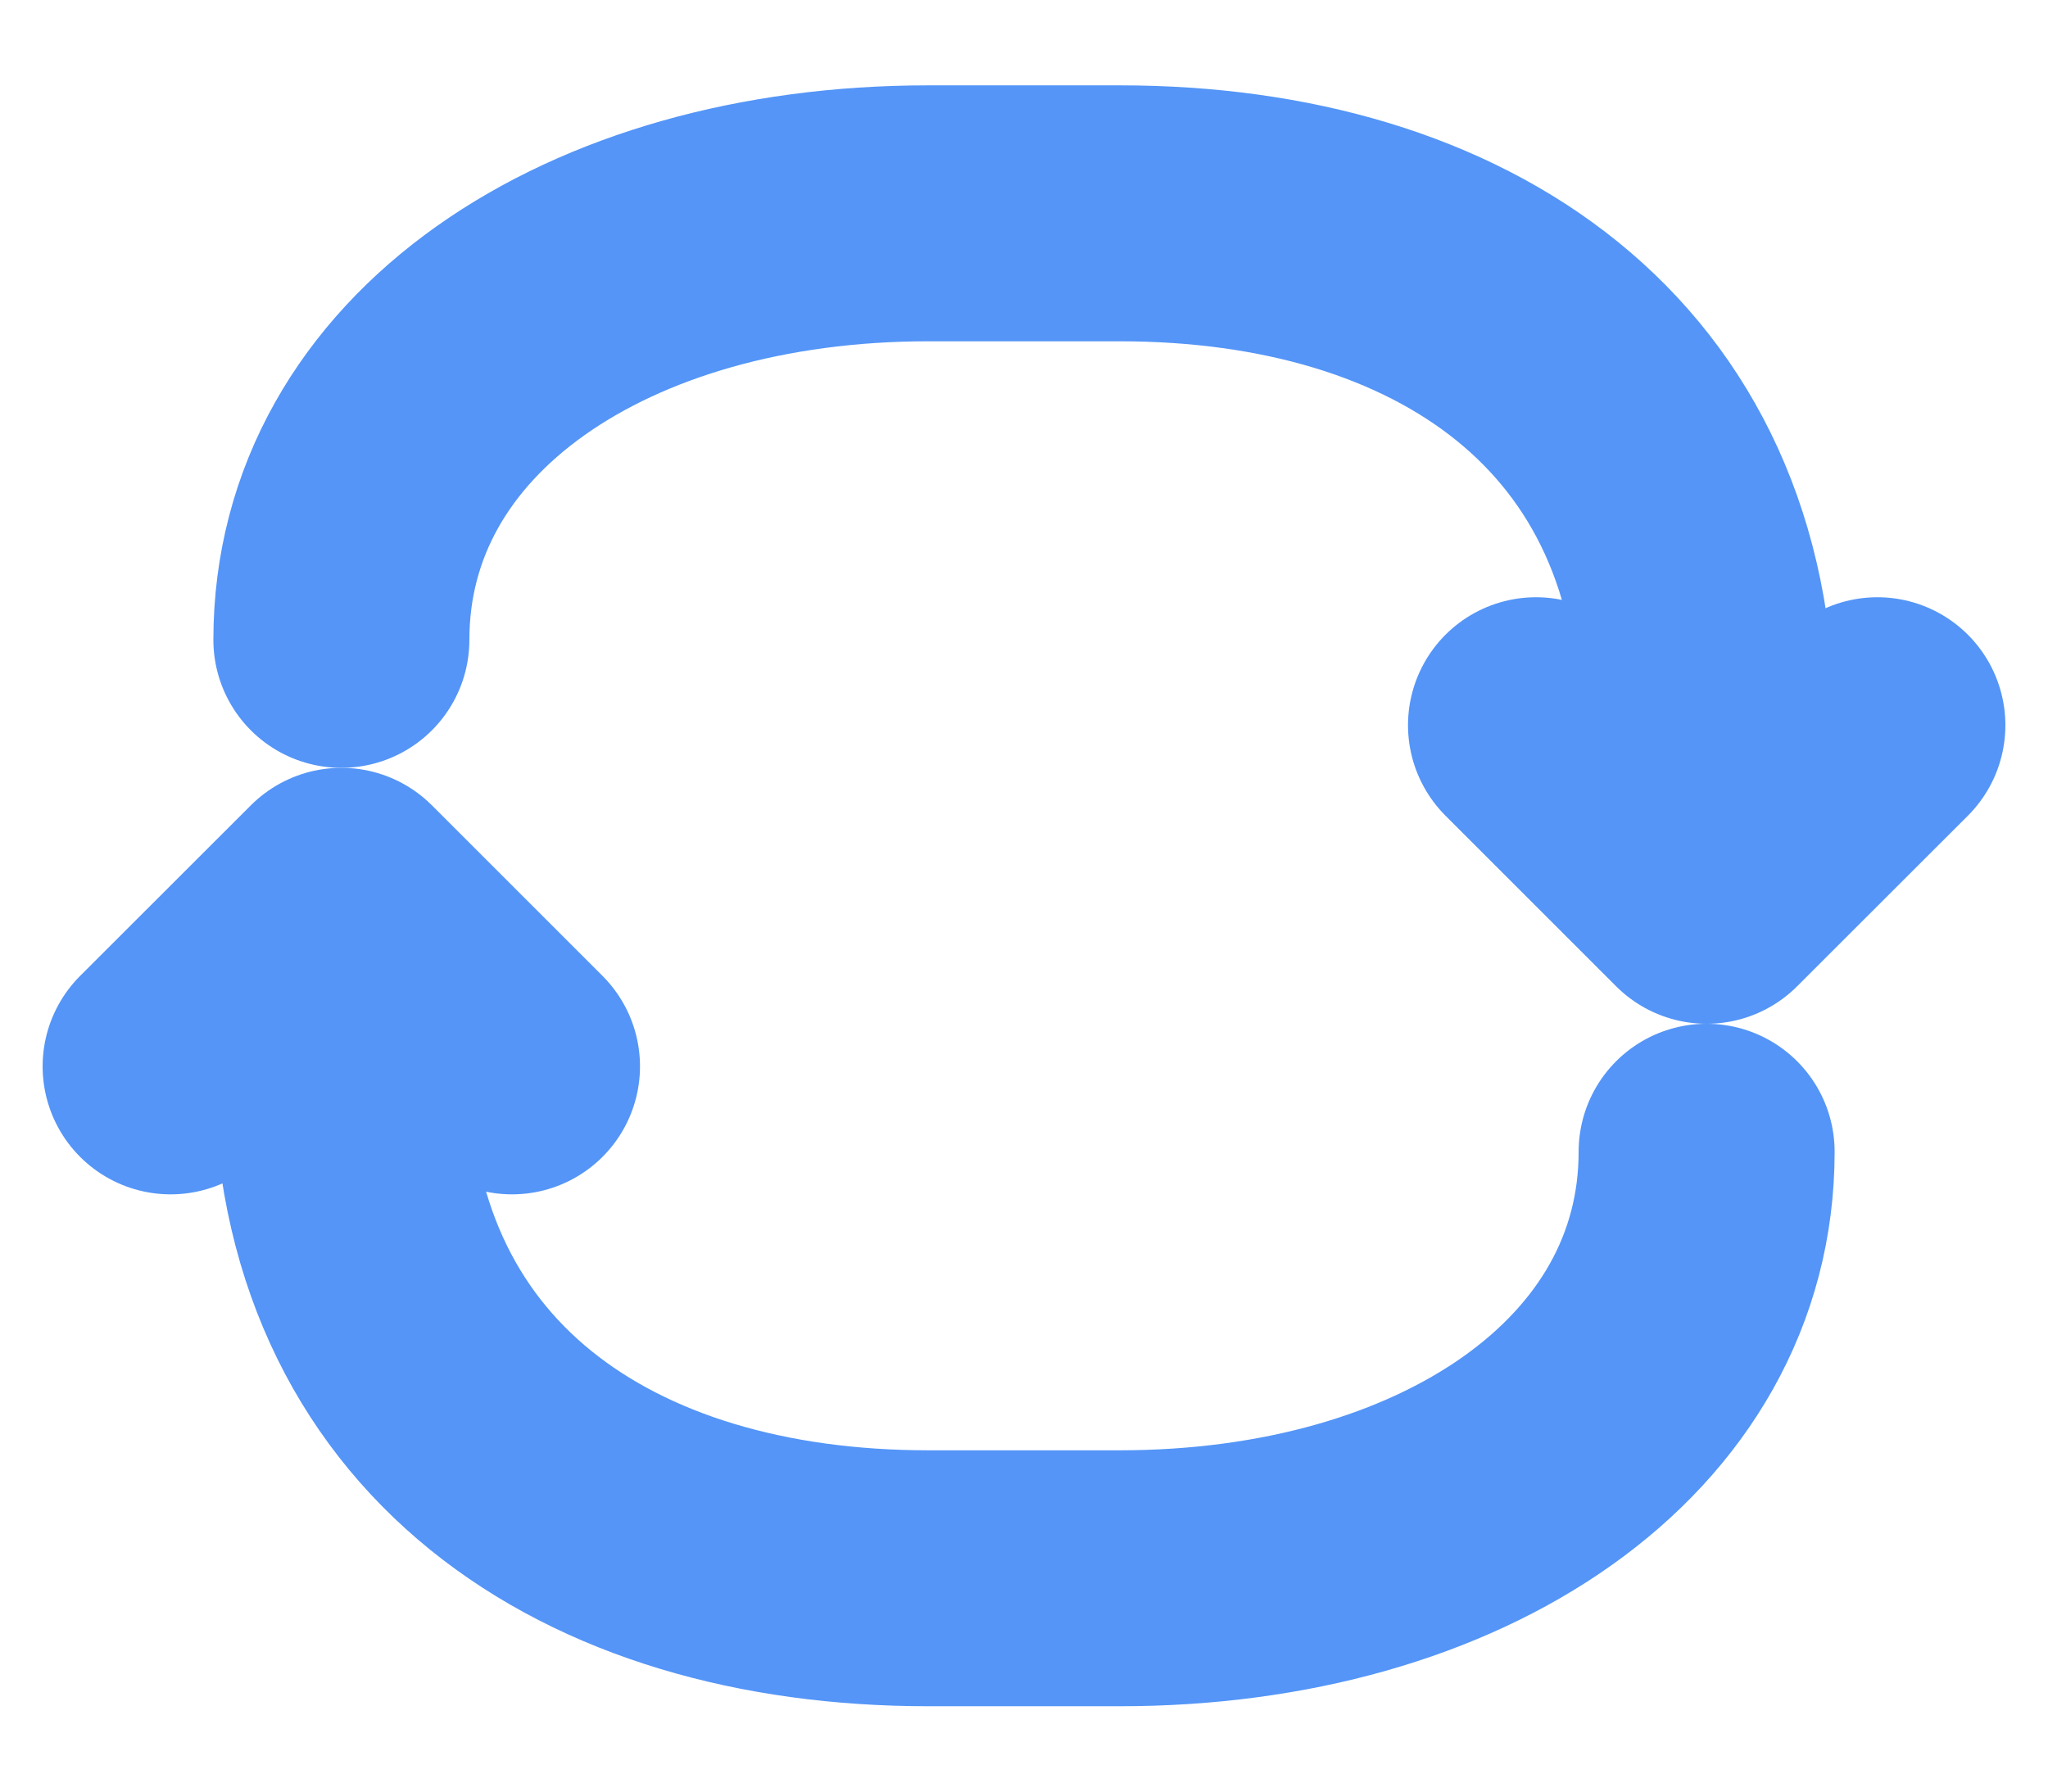 <?xml version="1.0" encoding="UTF-8"?>
<svg width="16px" height="14px" viewBox="0 0 16 14" version="1.1" xmlns="http://www.w3.org/2000/svg" xmlns:xlink="http://www.w3.org/1999/xlink">
    <!-- Generator: sketchtool 55.2 (78181) - https://sketchapp.com -->
    <title>E1B764FF-ACA4-4767-81CD-A2CBACA53BC1</title>
    <desc>Created with sketchtool.</desc>
    <g id="Invision-2" stroke="none" stroke-width="1" fill="none" fill-rule="evenodd">
        <g id="Home-Returning-User" transform="translate(-483, -484)">
            <g id="Home-/-Main-Screen-" transform="translate(150, 60)">
                <g id="Group-8" transform="translate(333, 422)">
                    <g id="Chevron-big-down-Copy-2" transform="translate(0, 1)">
                        <rect id="Rectangle" fill="#000000" opacity="0" x="0" y="0" width="16" height="16"></rect>
                        <path d="M2.667,6 C2.667,4 4.667,2.667 7.25,2.667 L8.75,2.667 C11.333,2.667 13.333,4 13.333,6.667" id="Stroke-1" stroke="#5495F7" stroke-width="2" stroke-linecap="round" stroke-linejoin="round"></path>
                        <path d="M13.333,10 C13.333,12 11.333,13.333 8.75,13.333 L7.25,13.333 C4.667,13.333 2.667,12 2.667,9.333" id="Stroke-3" stroke="#5495F7" stroke-width="2" stroke-linecap="round" stroke-linejoin="round"></path>
                        <polyline id="Stroke-5" stroke="#5495F7" stroke-width="2" stroke-linecap="round" stroke-linejoin="round" points="12 6.667 13.333 8 14.667 6.667"></polyline>
                        <polyline id="Stroke-7" stroke="#5495F7" stroke-width="2" stroke-linecap="round" stroke-linejoin="round" points="4 9.333 2.667 8 1.333 9.333"></polyline>
                    </g>
                </g>
            </g>
        </g>
    </g>
</svg>